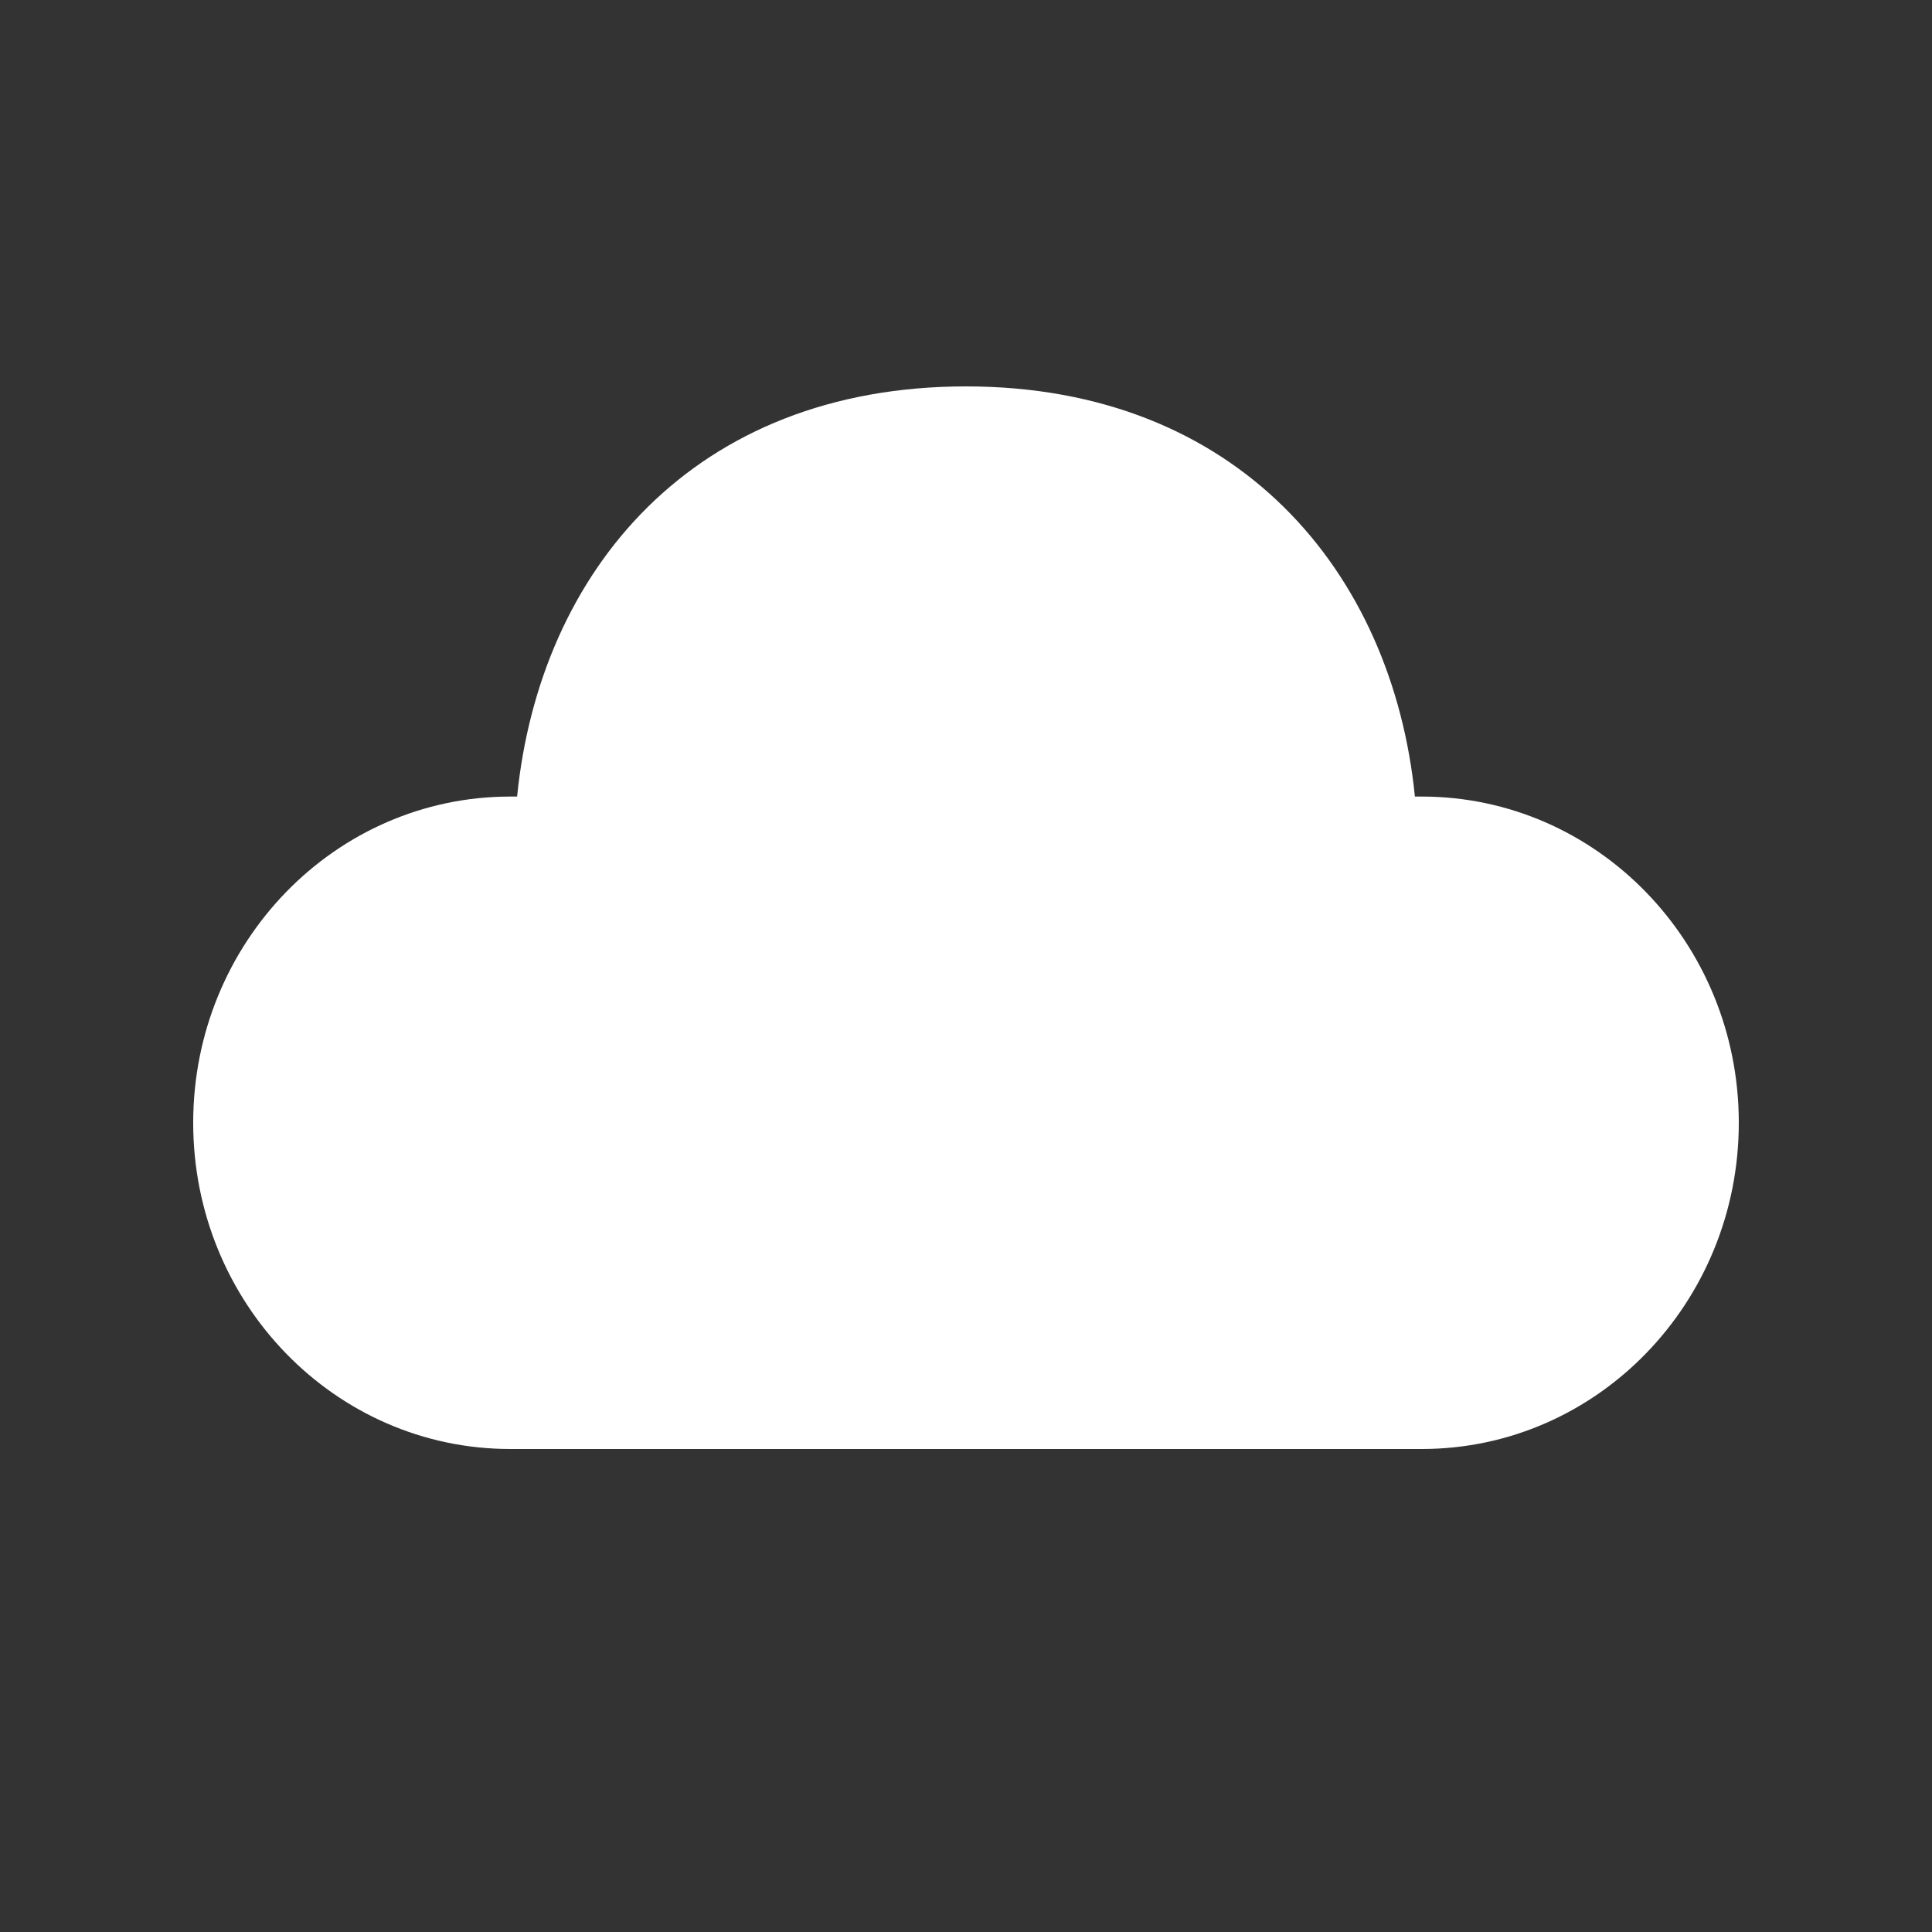 <svg width="20" height="20" viewBox="0 0 20 20" fill="none" xmlns="http://www.w3.org/2000/svg">
<rect x="0" y="0" width="20" height="20" fill="#333333" stroke="none"/>
<path d="M10 4C12.817 4 14.415 5.923 14.647 8.246L14.718 8.246C16.531 8.246 18 9.758 18 11.623C18 13.488 16.531 15 14.718 15H5.282C3.469 15 2 13.488 2 11.623C2 9.758 3.469 8.246 5.282 8.246L5.353 8.246C5.587 5.908 7.183 4 10 4Z" fill="#ffffff"/>
</svg>
